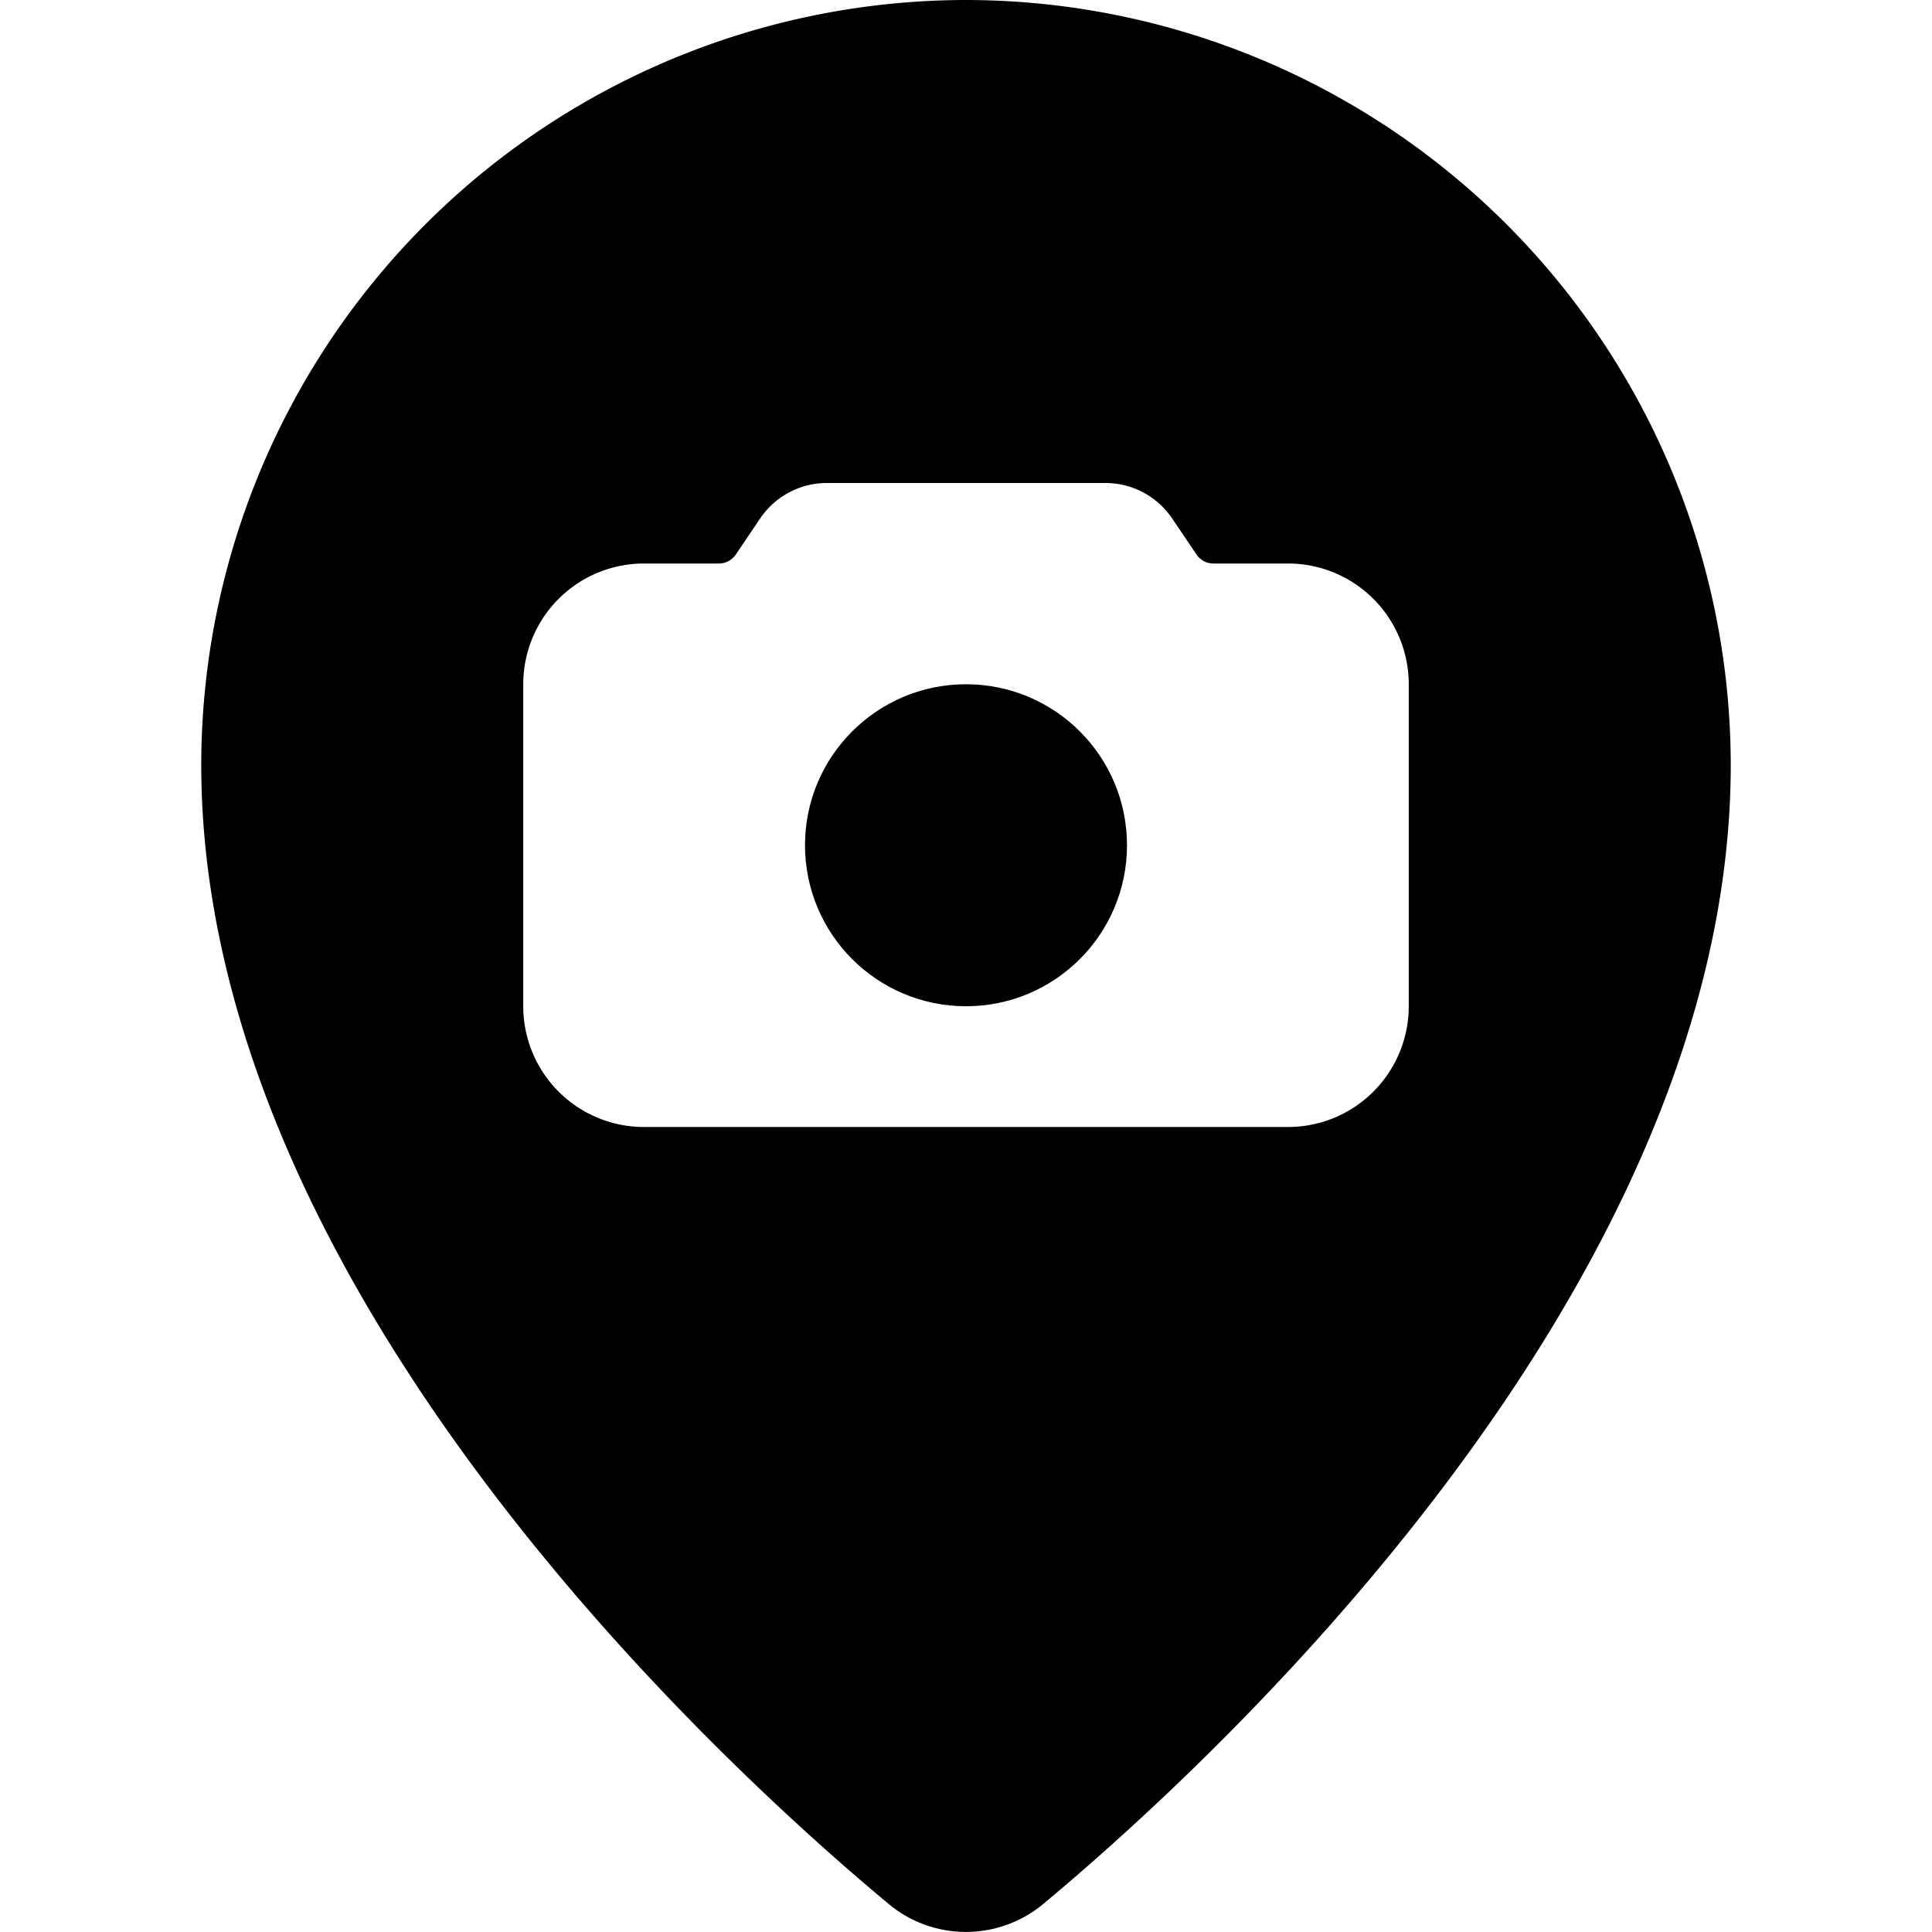 <svg xmlns="http://www.w3.org/2000/svg" viewBox="0 0 24 24"><title>style-two-pin-photography</title><path d="M12,0A9.511,9.511,0,0,0,2.5,9.5c0,6.547,6.538,12.488,8.541,14.153a1.5,1.5,0,0,0,1.917,0c2-1.665,8.542-7.608,8.542-14.154A9.511,9.511,0,0,0,12,0Zm5.5,12.5A1.5,1.5,0,0,1,16,14H8a1.5,1.5,0,0,1-1.5-1.5v-4A1.5,1.5,0,0,1,8,7h.932a.253.253,0,0,0,.208-.111l.3-.444A1,1,0,0,1,10.268,6h3.464a1,1,0,0,1,.832.445l.3.444A.25.25,0,0,0,15.068,7H16a1.5,1.5,0,0,1,1.5,1.5Z"/><circle cx="12" cy="10.5" r="2"/></svg>